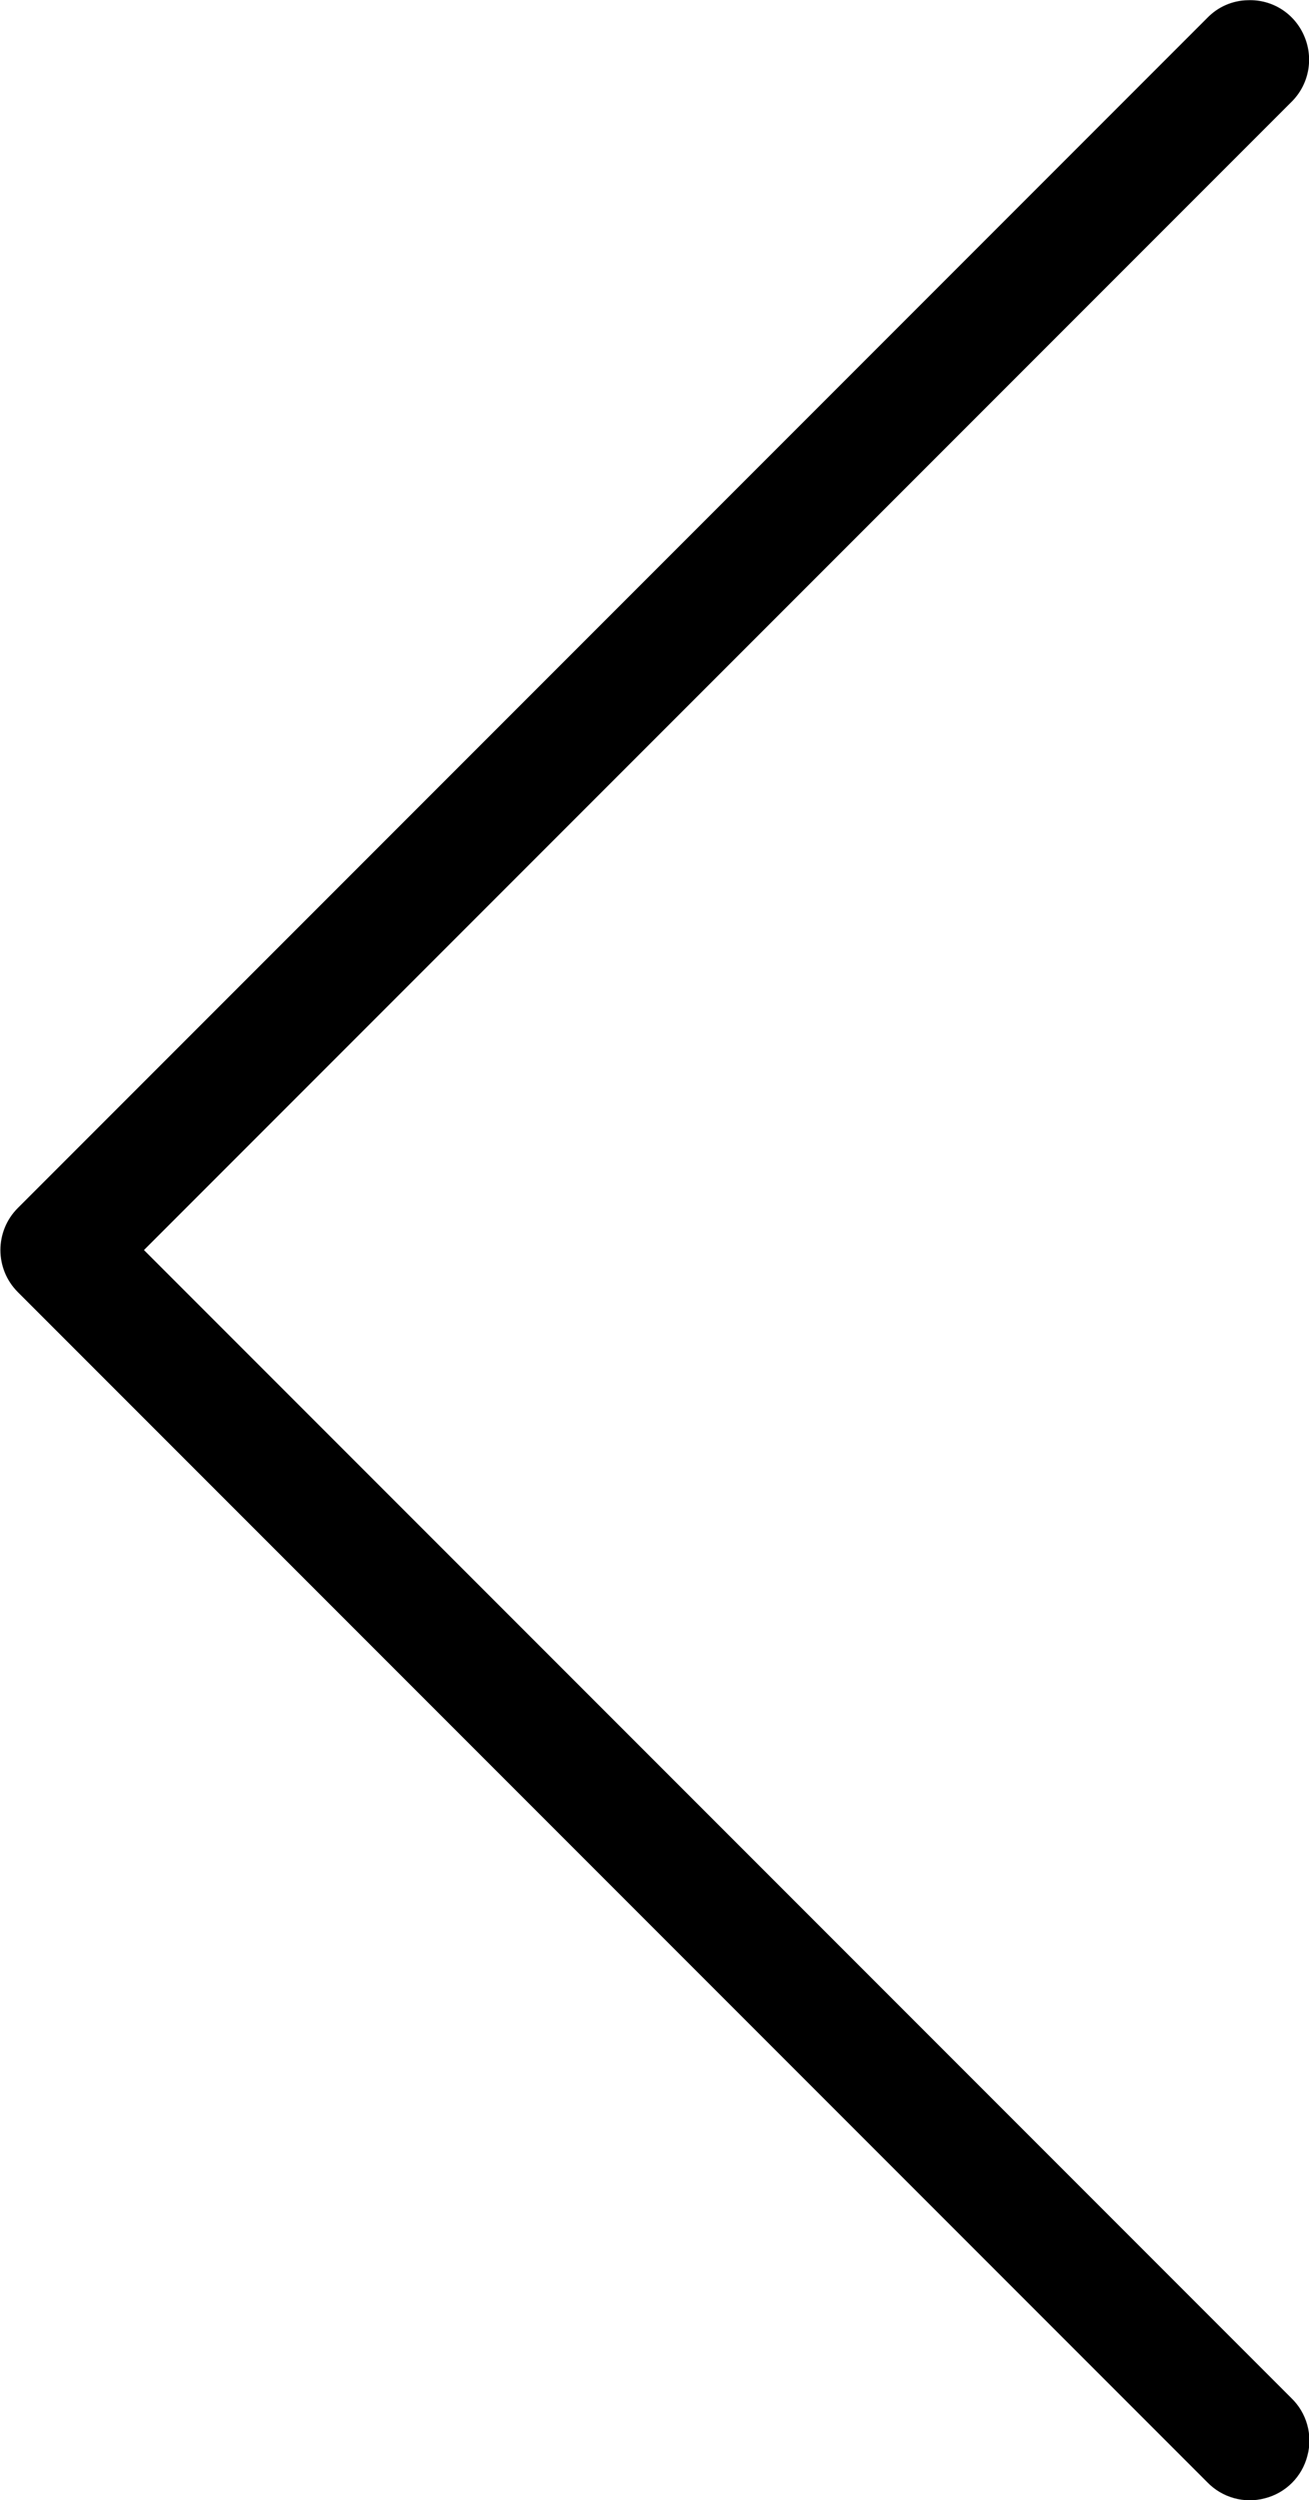 <?xml version="1.0" encoding="utf-8"?>
<!-- Generator: Adobe Illustrator 16.0.0, SVG Export Plug-In . SVG Version: 6.00 Build 0)  -->
<!DOCTYPE svg PUBLIC "-//W3C//DTD SVG 1.1//EN" "http://www.w3.org/Graphics/SVG/1.1/DTD/svg11.dtd">
<svg version="1.1" id="Layer_1" xmlns="http://www.w3.org/2000/svg" xmlns:xlink="http://www.w3.org/1999/xlink" x="0px" y="0px"
	 width="262.092px" height="500.307px" viewBox="166.817 170.792 262.092 500.307"
	 enable-background="new 166.817 170.792 262.092 500.307" xml:space="preserve">
<path d="M416.686,170.834c-3.117,0.046-6.047,1.349-8.186,3.581L170.388,412.527c-4.651,4.651-4.651,12.185,0,16.835L408.5,667.475
	c2.977,3.117,7.441,4.373,11.58,3.257c4.186-1.07,7.441-4.325,8.51-8.511c1.117-4.141-0.139-8.604-3.254-11.58L195.641,420.945
	L425.336,191.25c3.533-3.441,4.557-8.65,2.65-13.161C426.081,173.531,421.616,170.648,416.686,170.834z"/>
</svg>
